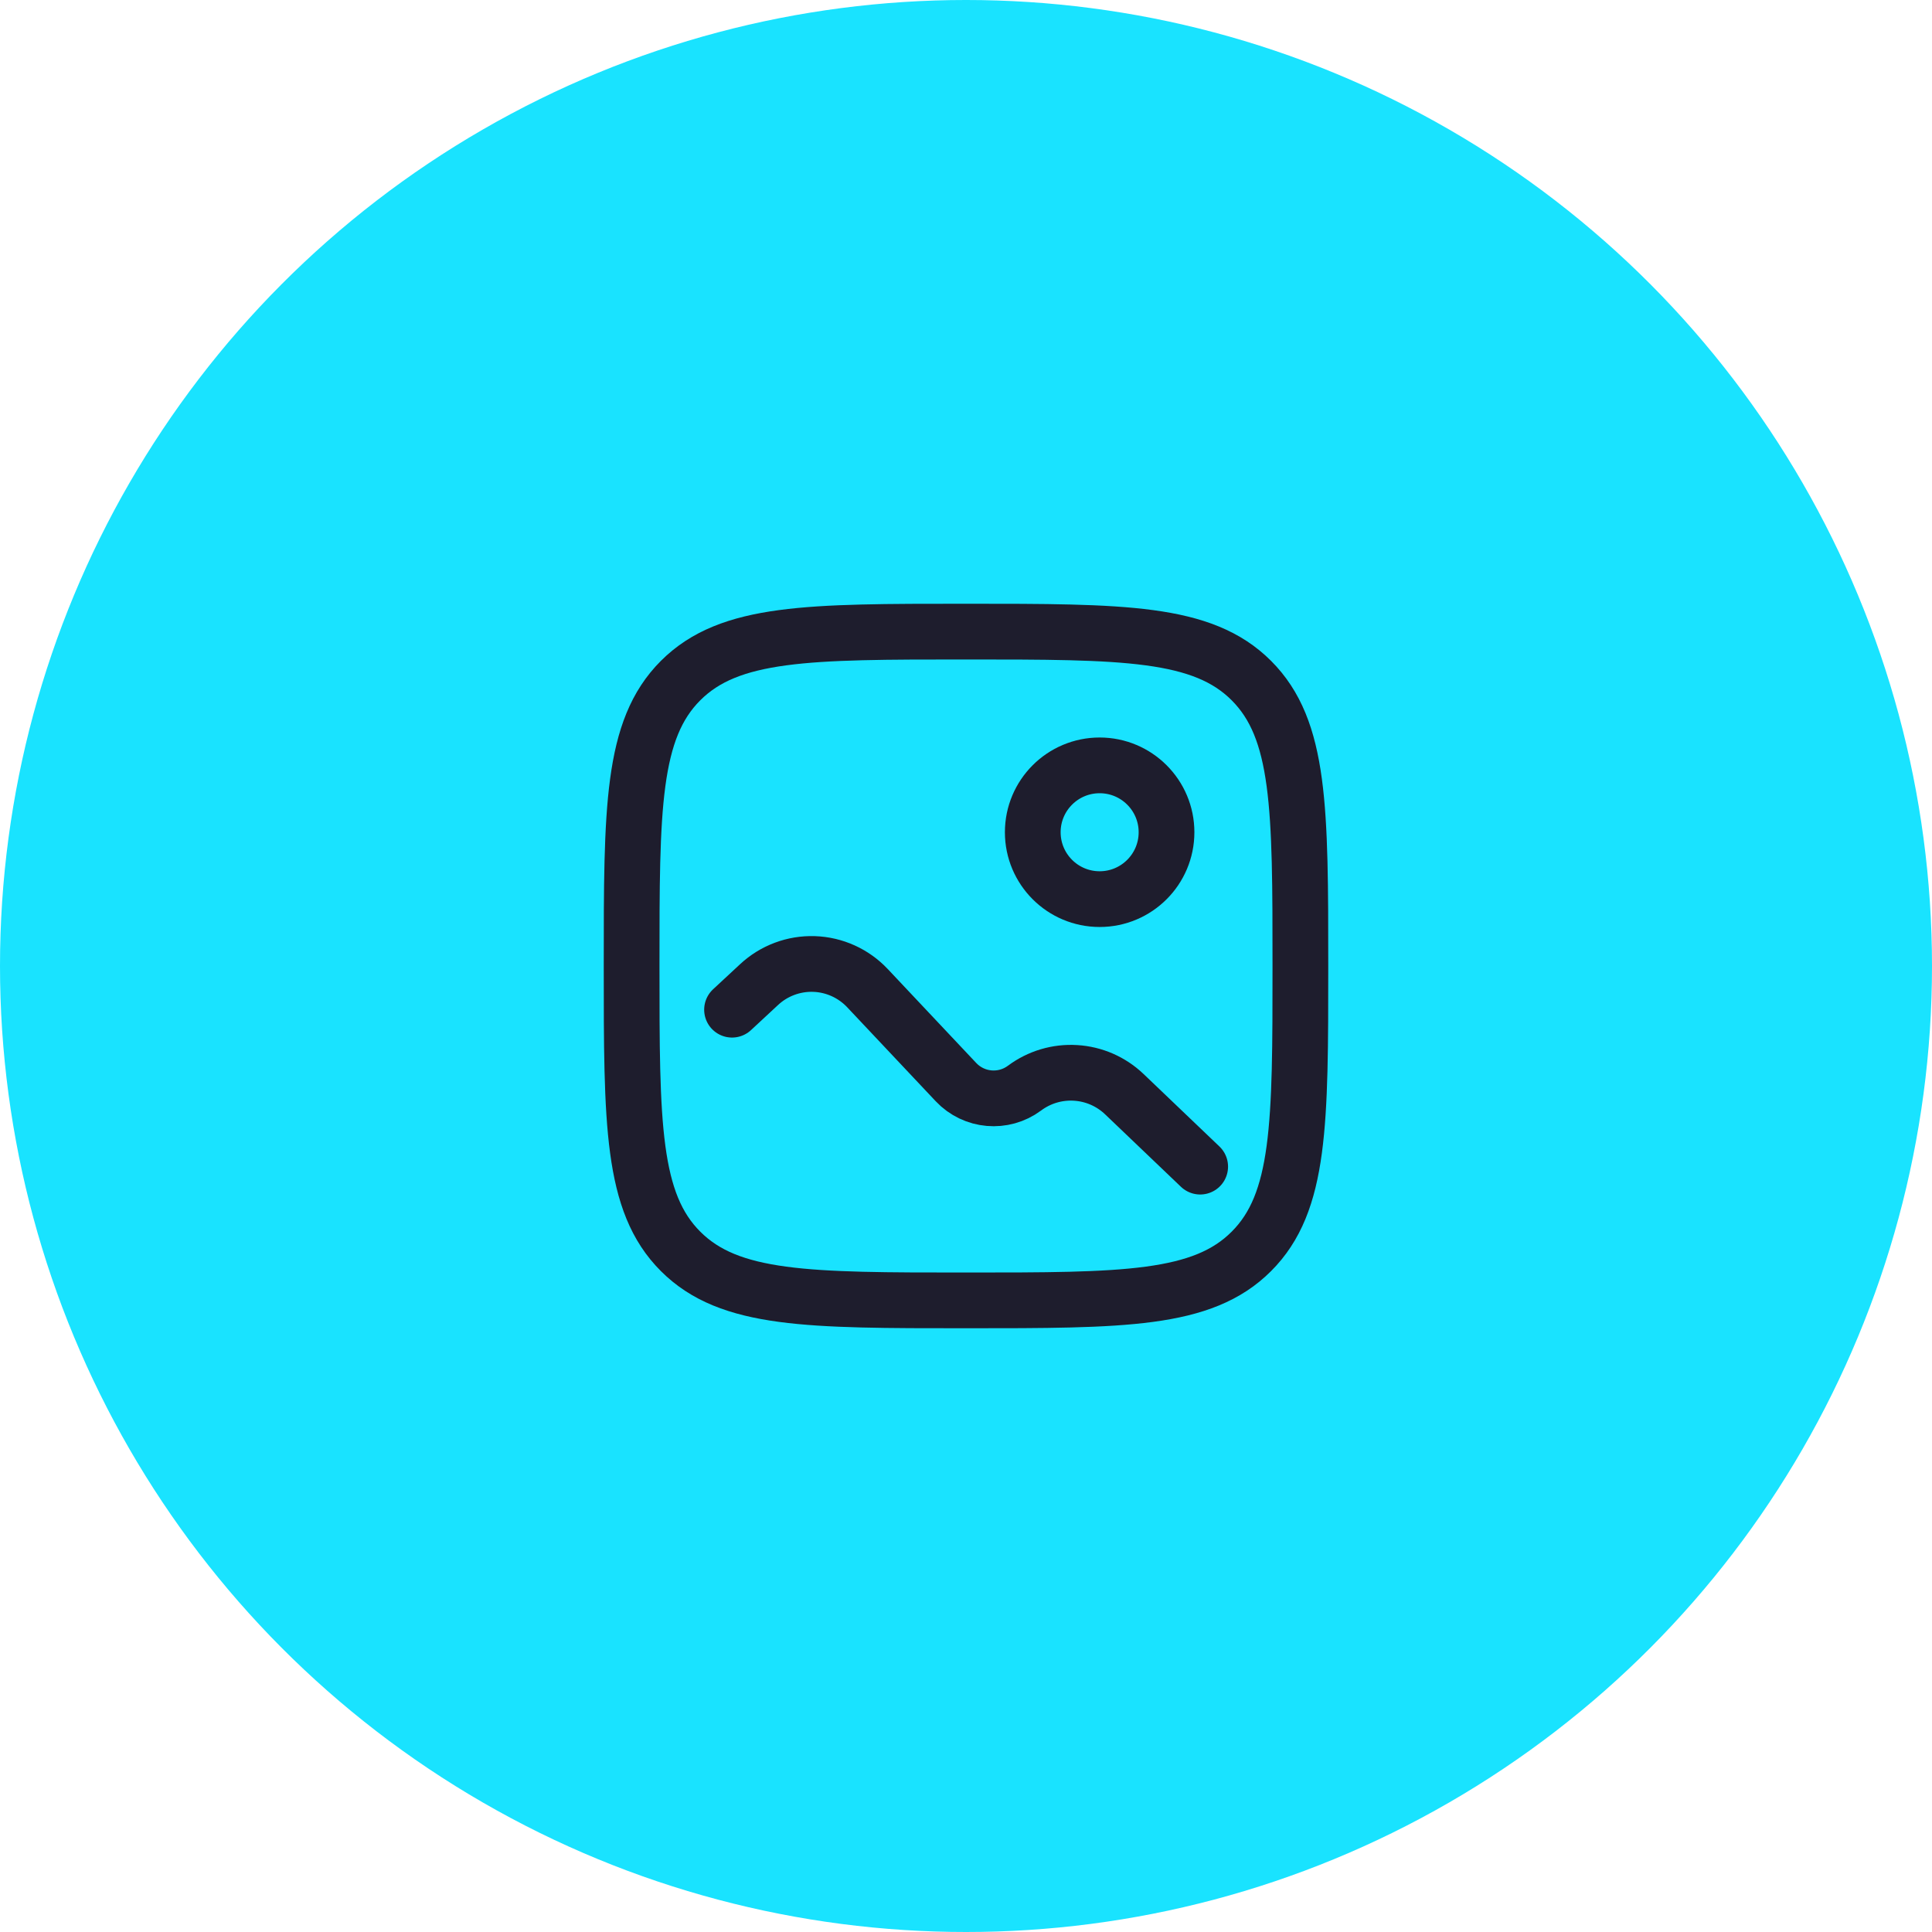 <svg width="52" height="52" viewBox="0 0 52 52" fill="none" xmlns="http://www.w3.org/2000/svg">
<circle cx="26" cy="26" r="26" fill="#19E3FF"/>
<path d="M17 26C17 21.757 17 19.636 18.318 18.318C19.637 17 21.757 17 26 17C30.243 17 32.364 17 33.681 18.318C35 19.637 35 21.757 35 26C35 30.243 35 32.364 33.681 33.681C32.365 35 30.243 35 26 35C21.757 35 19.636 35 18.318 33.681C17 32.365 17 30.243 17 26Z" stroke="#1E1D2D" stroke-width="1.5"/>
<path d="M29.597 24.2C30.591 24.2 31.397 23.394 31.397 22.4C31.397 21.406 30.591 20.6 29.597 20.6C28.603 20.6 27.797 21.406 27.797 22.4C27.797 23.394 28.603 24.2 29.597 24.2Z" stroke="#1E1D2D" stroke-width="1.5"/>
<path d="M19.703 27.176L20.432 26.499C20.832 26.127 21.364 25.928 21.91 25.946C22.456 25.964 22.973 26.198 23.348 26.596L25.73 29.125C26.215 29.64 27.008 29.709 27.575 29.287C27.97 28.992 28.456 28.847 28.948 28.877C29.44 28.906 29.905 29.109 30.262 29.45L32.303 31.4" stroke="#1E1D2D" stroke-width="1.5" stroke-linecap="round"/>
</svg>
